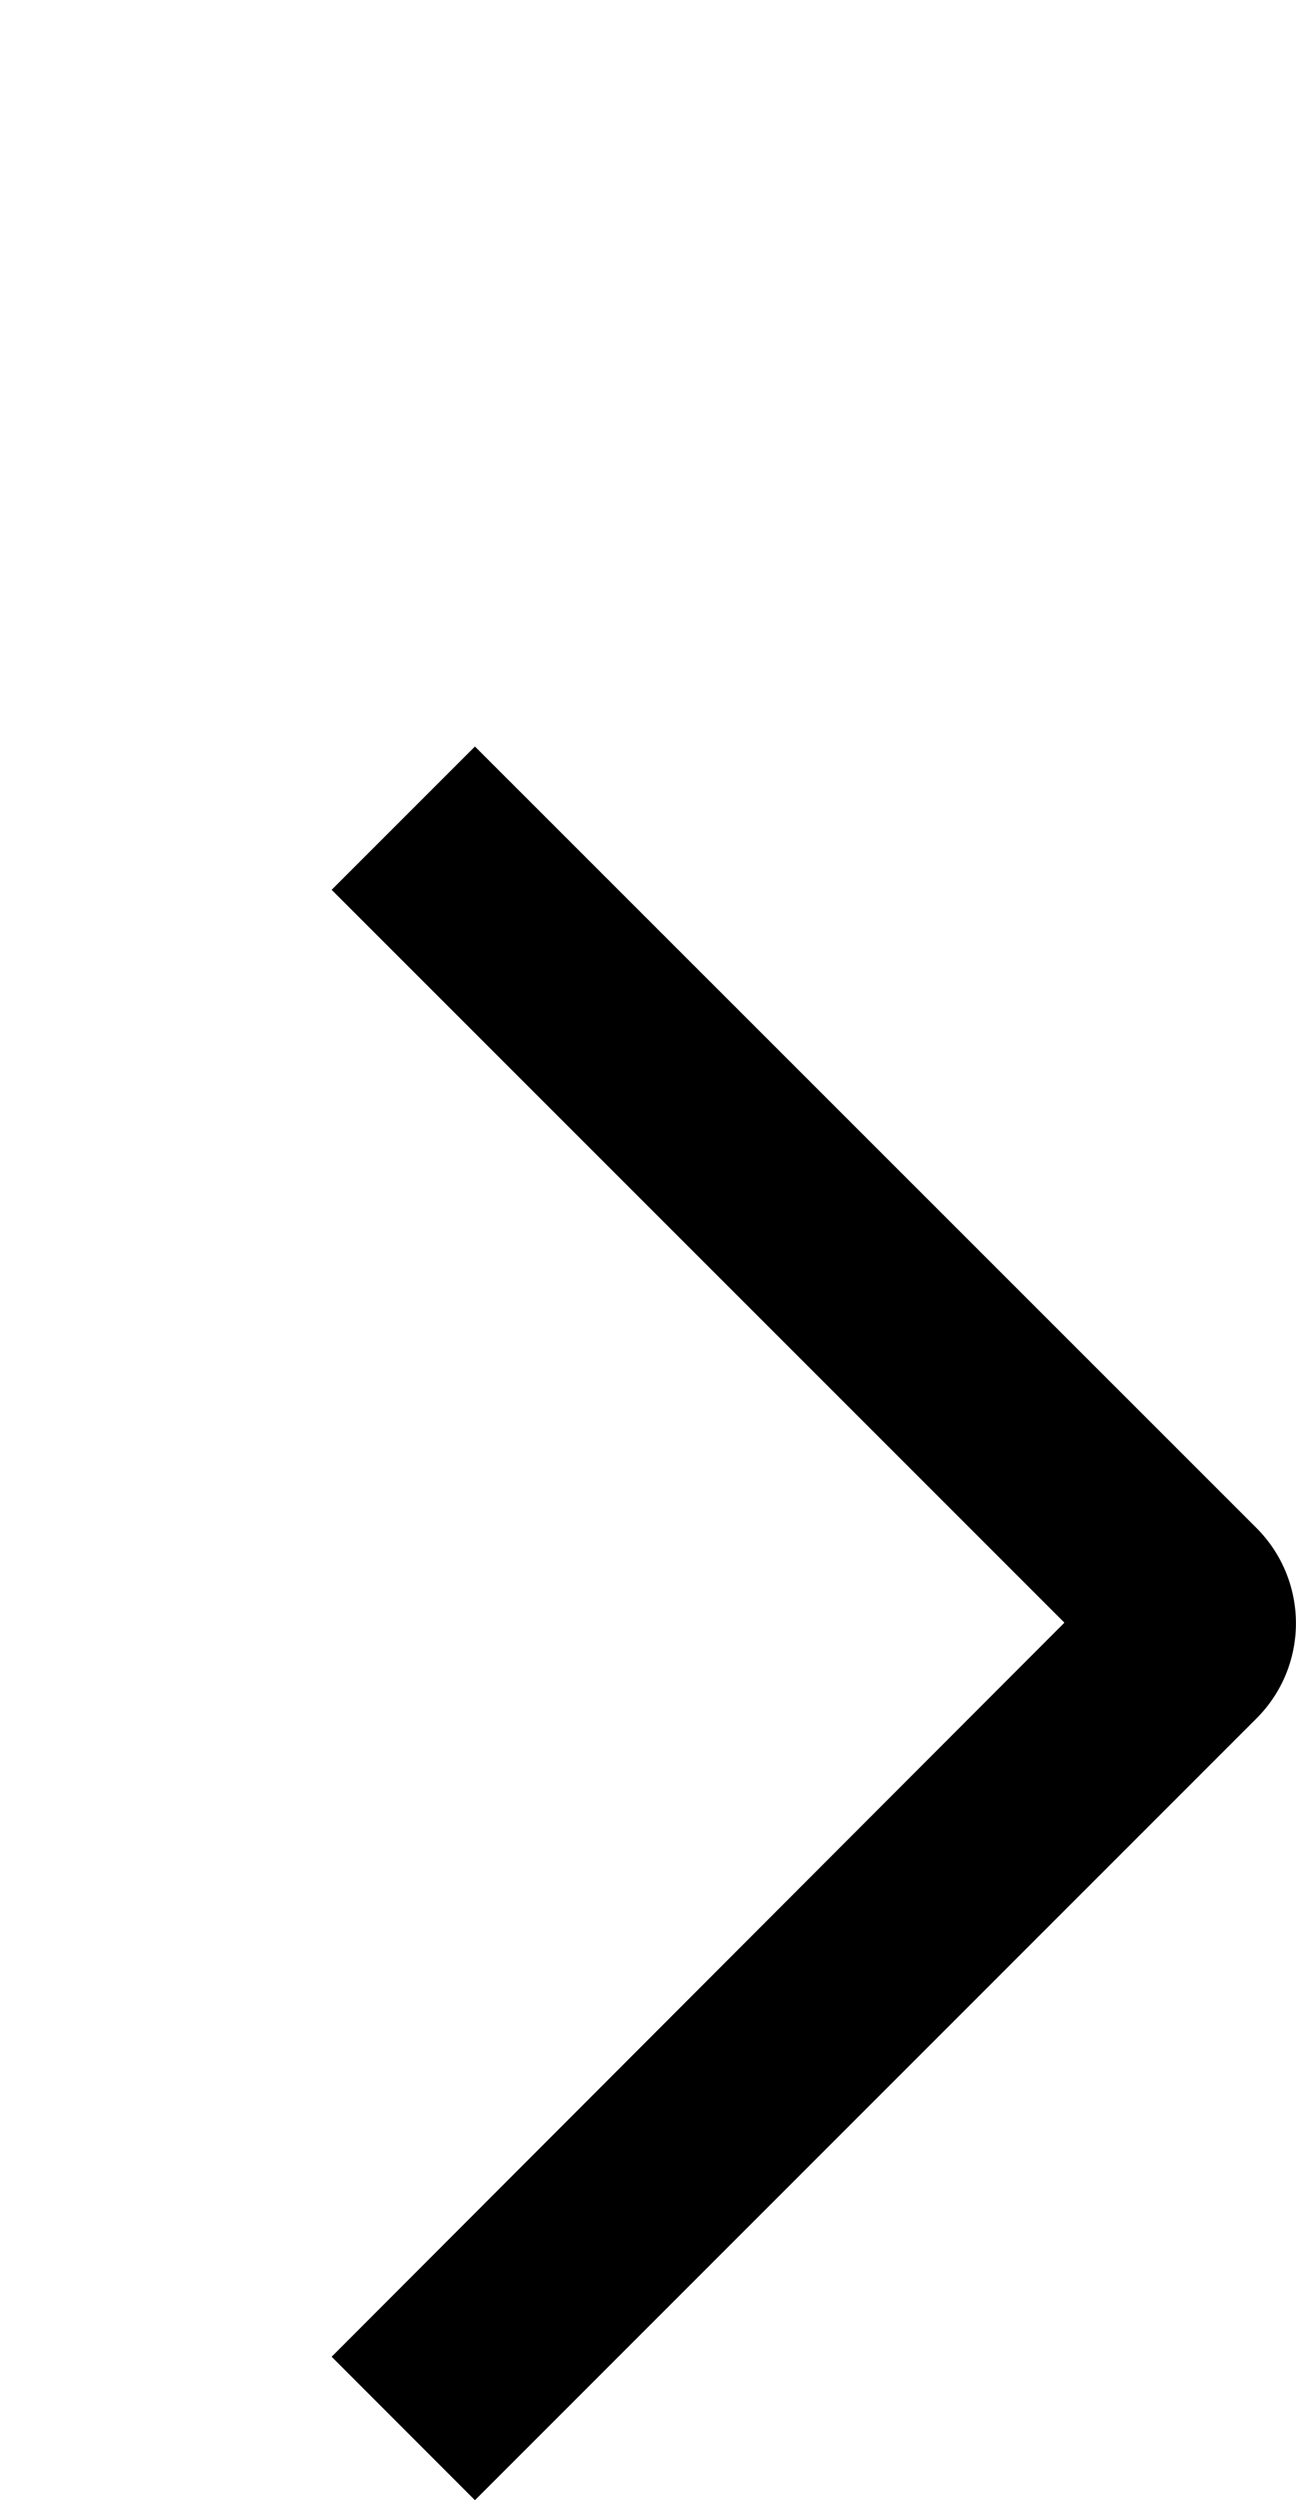 <svg xmlns="http://www.w3.org/2000/svg" xmlns:xlink="http://www.w3.org/1999/xlink" width="9.586" height="18.491" viewBox="0 0 9.586 18.491" fill="none"><g opacity="1"  transform="translate(0 0)  rotate(0)"><path id="图标颜色" fill-rule="evenodd" style="fill:#000000" opacity="1" d="M7.873 12.001L2.453 17.43L3.513 18.491L9.293 12.71C9.683 12.32 9.683 11.691 9.293 11.3L3.513 5.521L2.453 6.581L7.873 12.001Z"></path></g></svg>